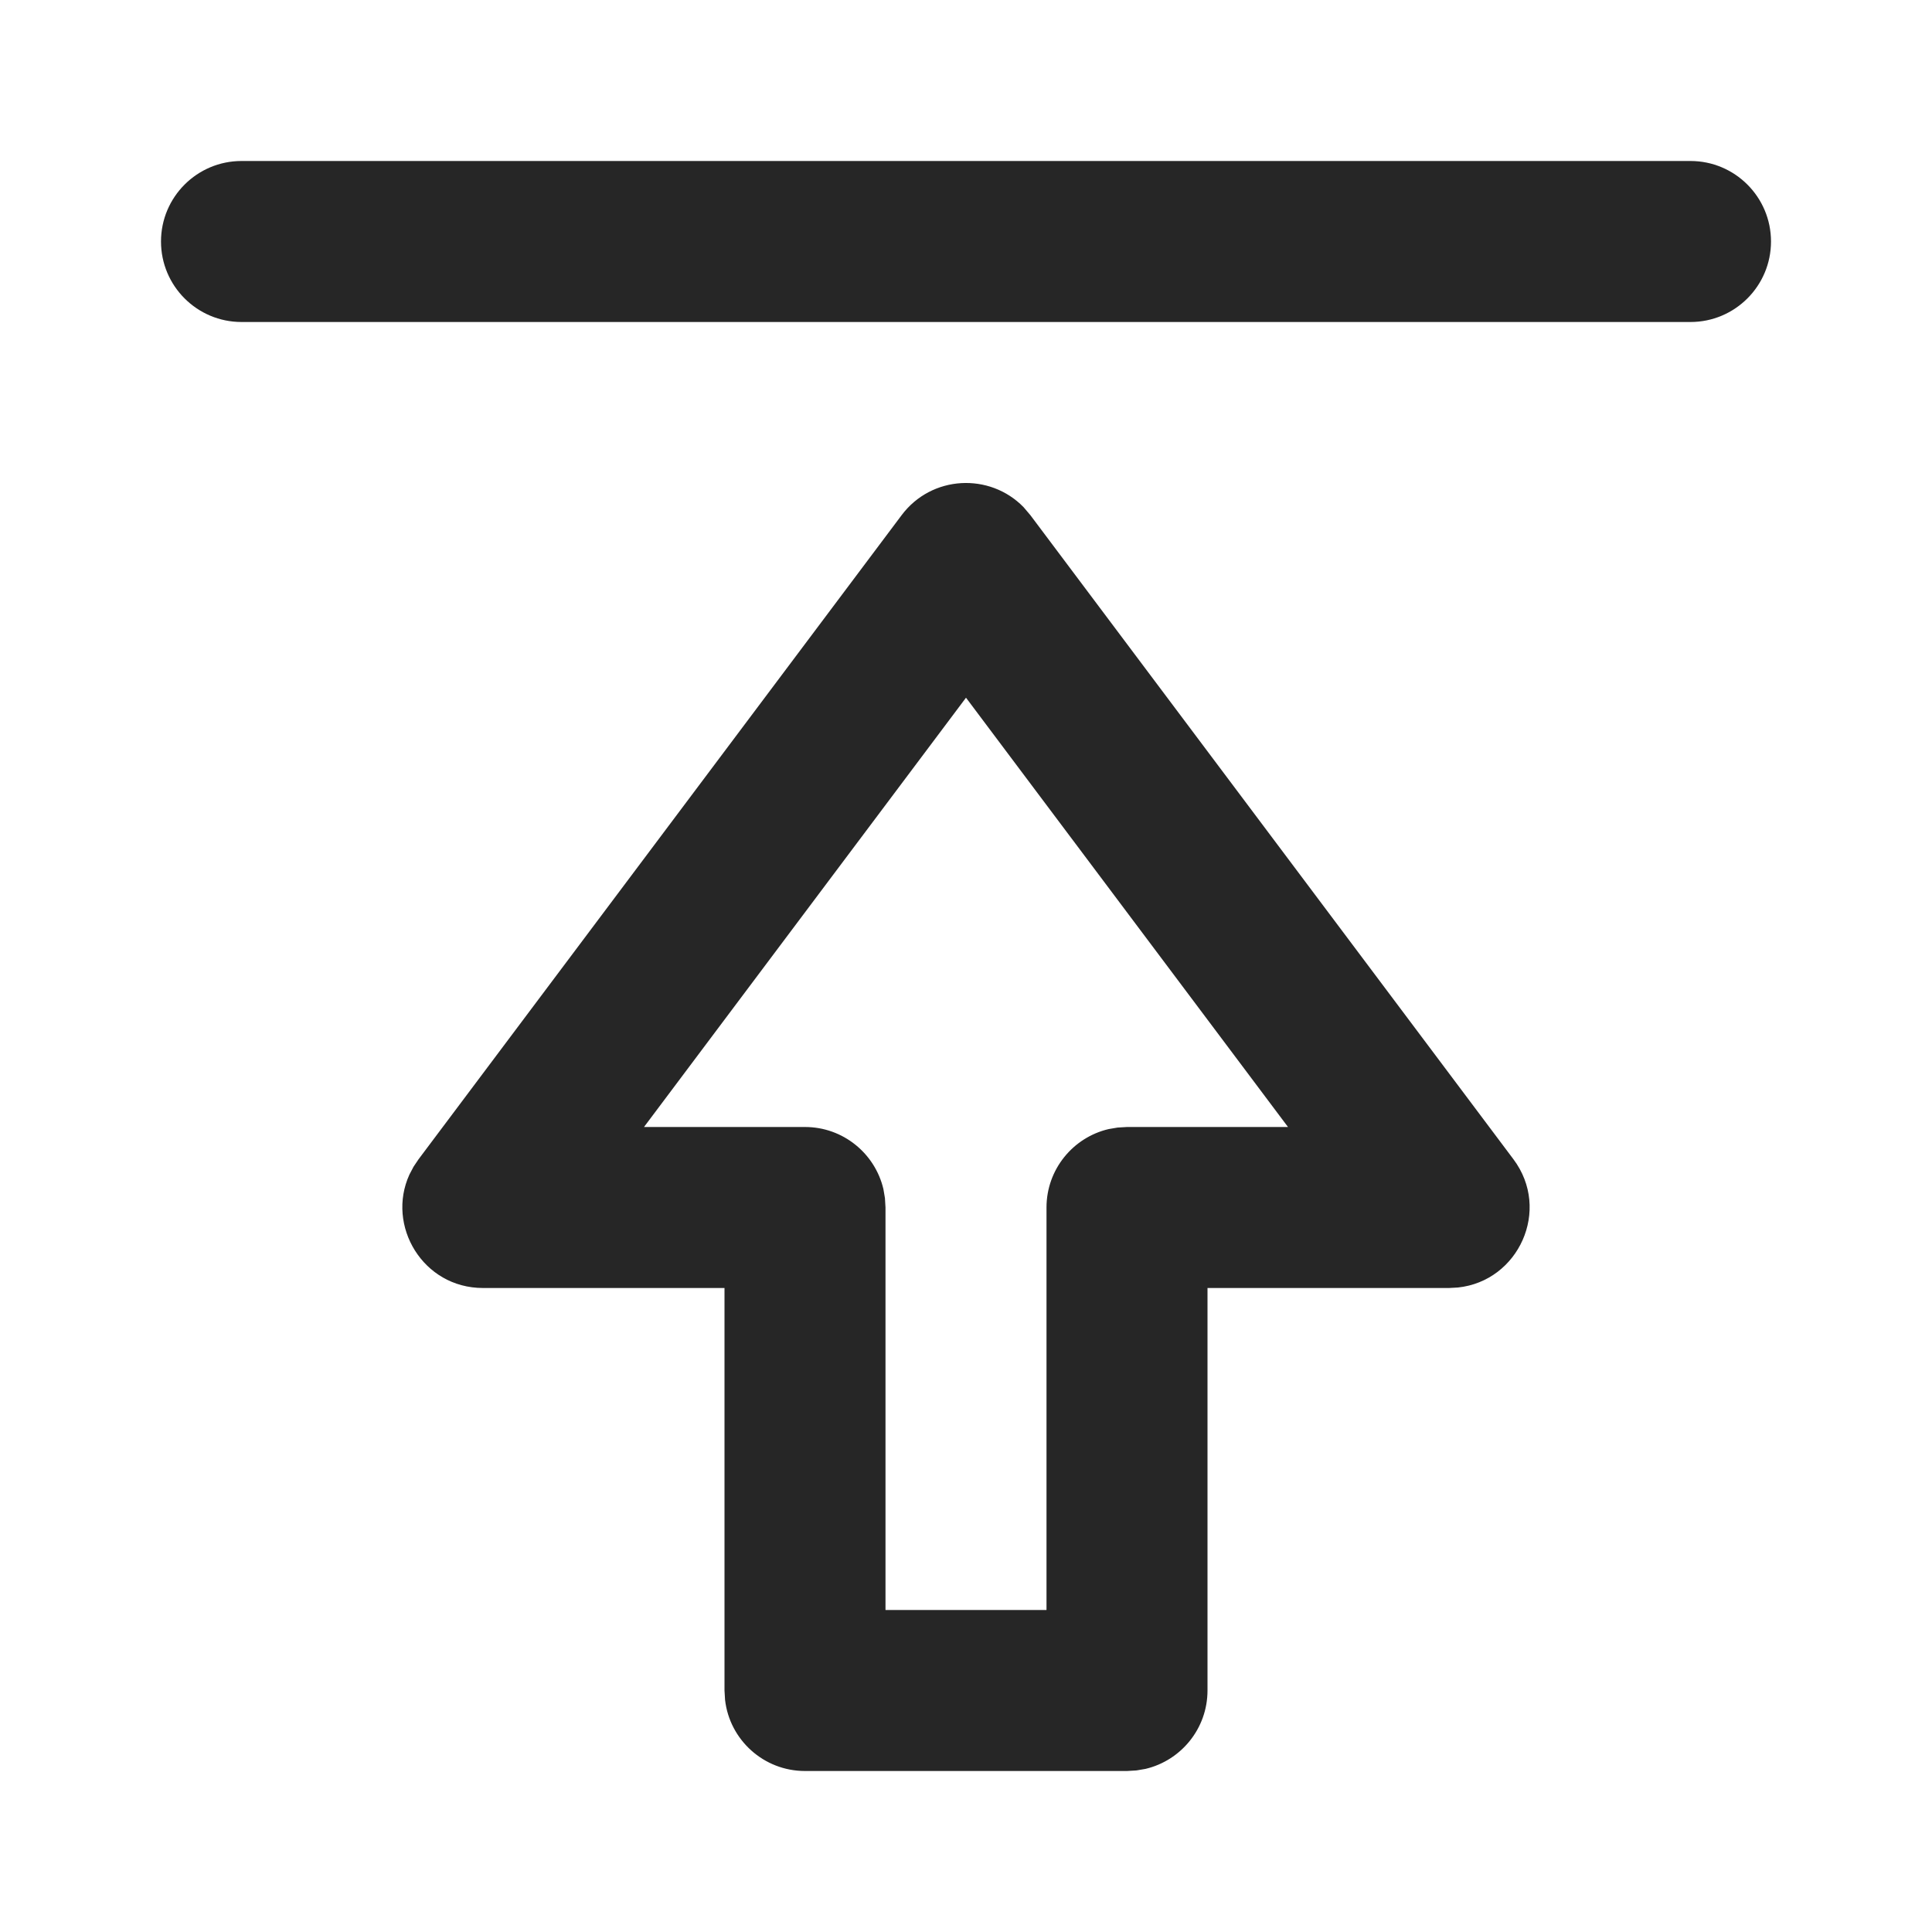 <svg width="24" height="24" viewBox="0 0 24 24" fill="none" xmlns="http://www.w3.org/2000/svg">
<path fill-rule="evenodd" clip-rule="evenodd" d="M11.2 6.4C11.573 5.902 12.295 5.869 12.715 6.3L12.8 6.4L18.8 14.4C19.272 15.029 18.865 15.915 18.11 15.994L18 16H15V21C15 21.473 14.671 21.87 14.229 21.974L14.117 21.993L14 22H10C9.487 22 9.064 21.614 9.007 21.117L9 21V16H6C5.253 16 4.796 15.226 5.086 14.591L5.138 14.492L5.2 14.4L11.2 6.4ZM12 8.667L8 14H10C10.473 14 10.87 14.329 10.974 14.771L10.993 14.883L11 15V20H13V15C13 14.527 13.329 14.13 13.771 14.026L13.883 14.007L14 14H16L12 8.667ZM21 2C21.552 2 22 2.448 22 3C22 3.552 21.552 4 21 4H3C2.448 4 2 3.552 2 3C2 2.448 2.448 2 3 2H21Z" fill="#262626"/>
</svg>
